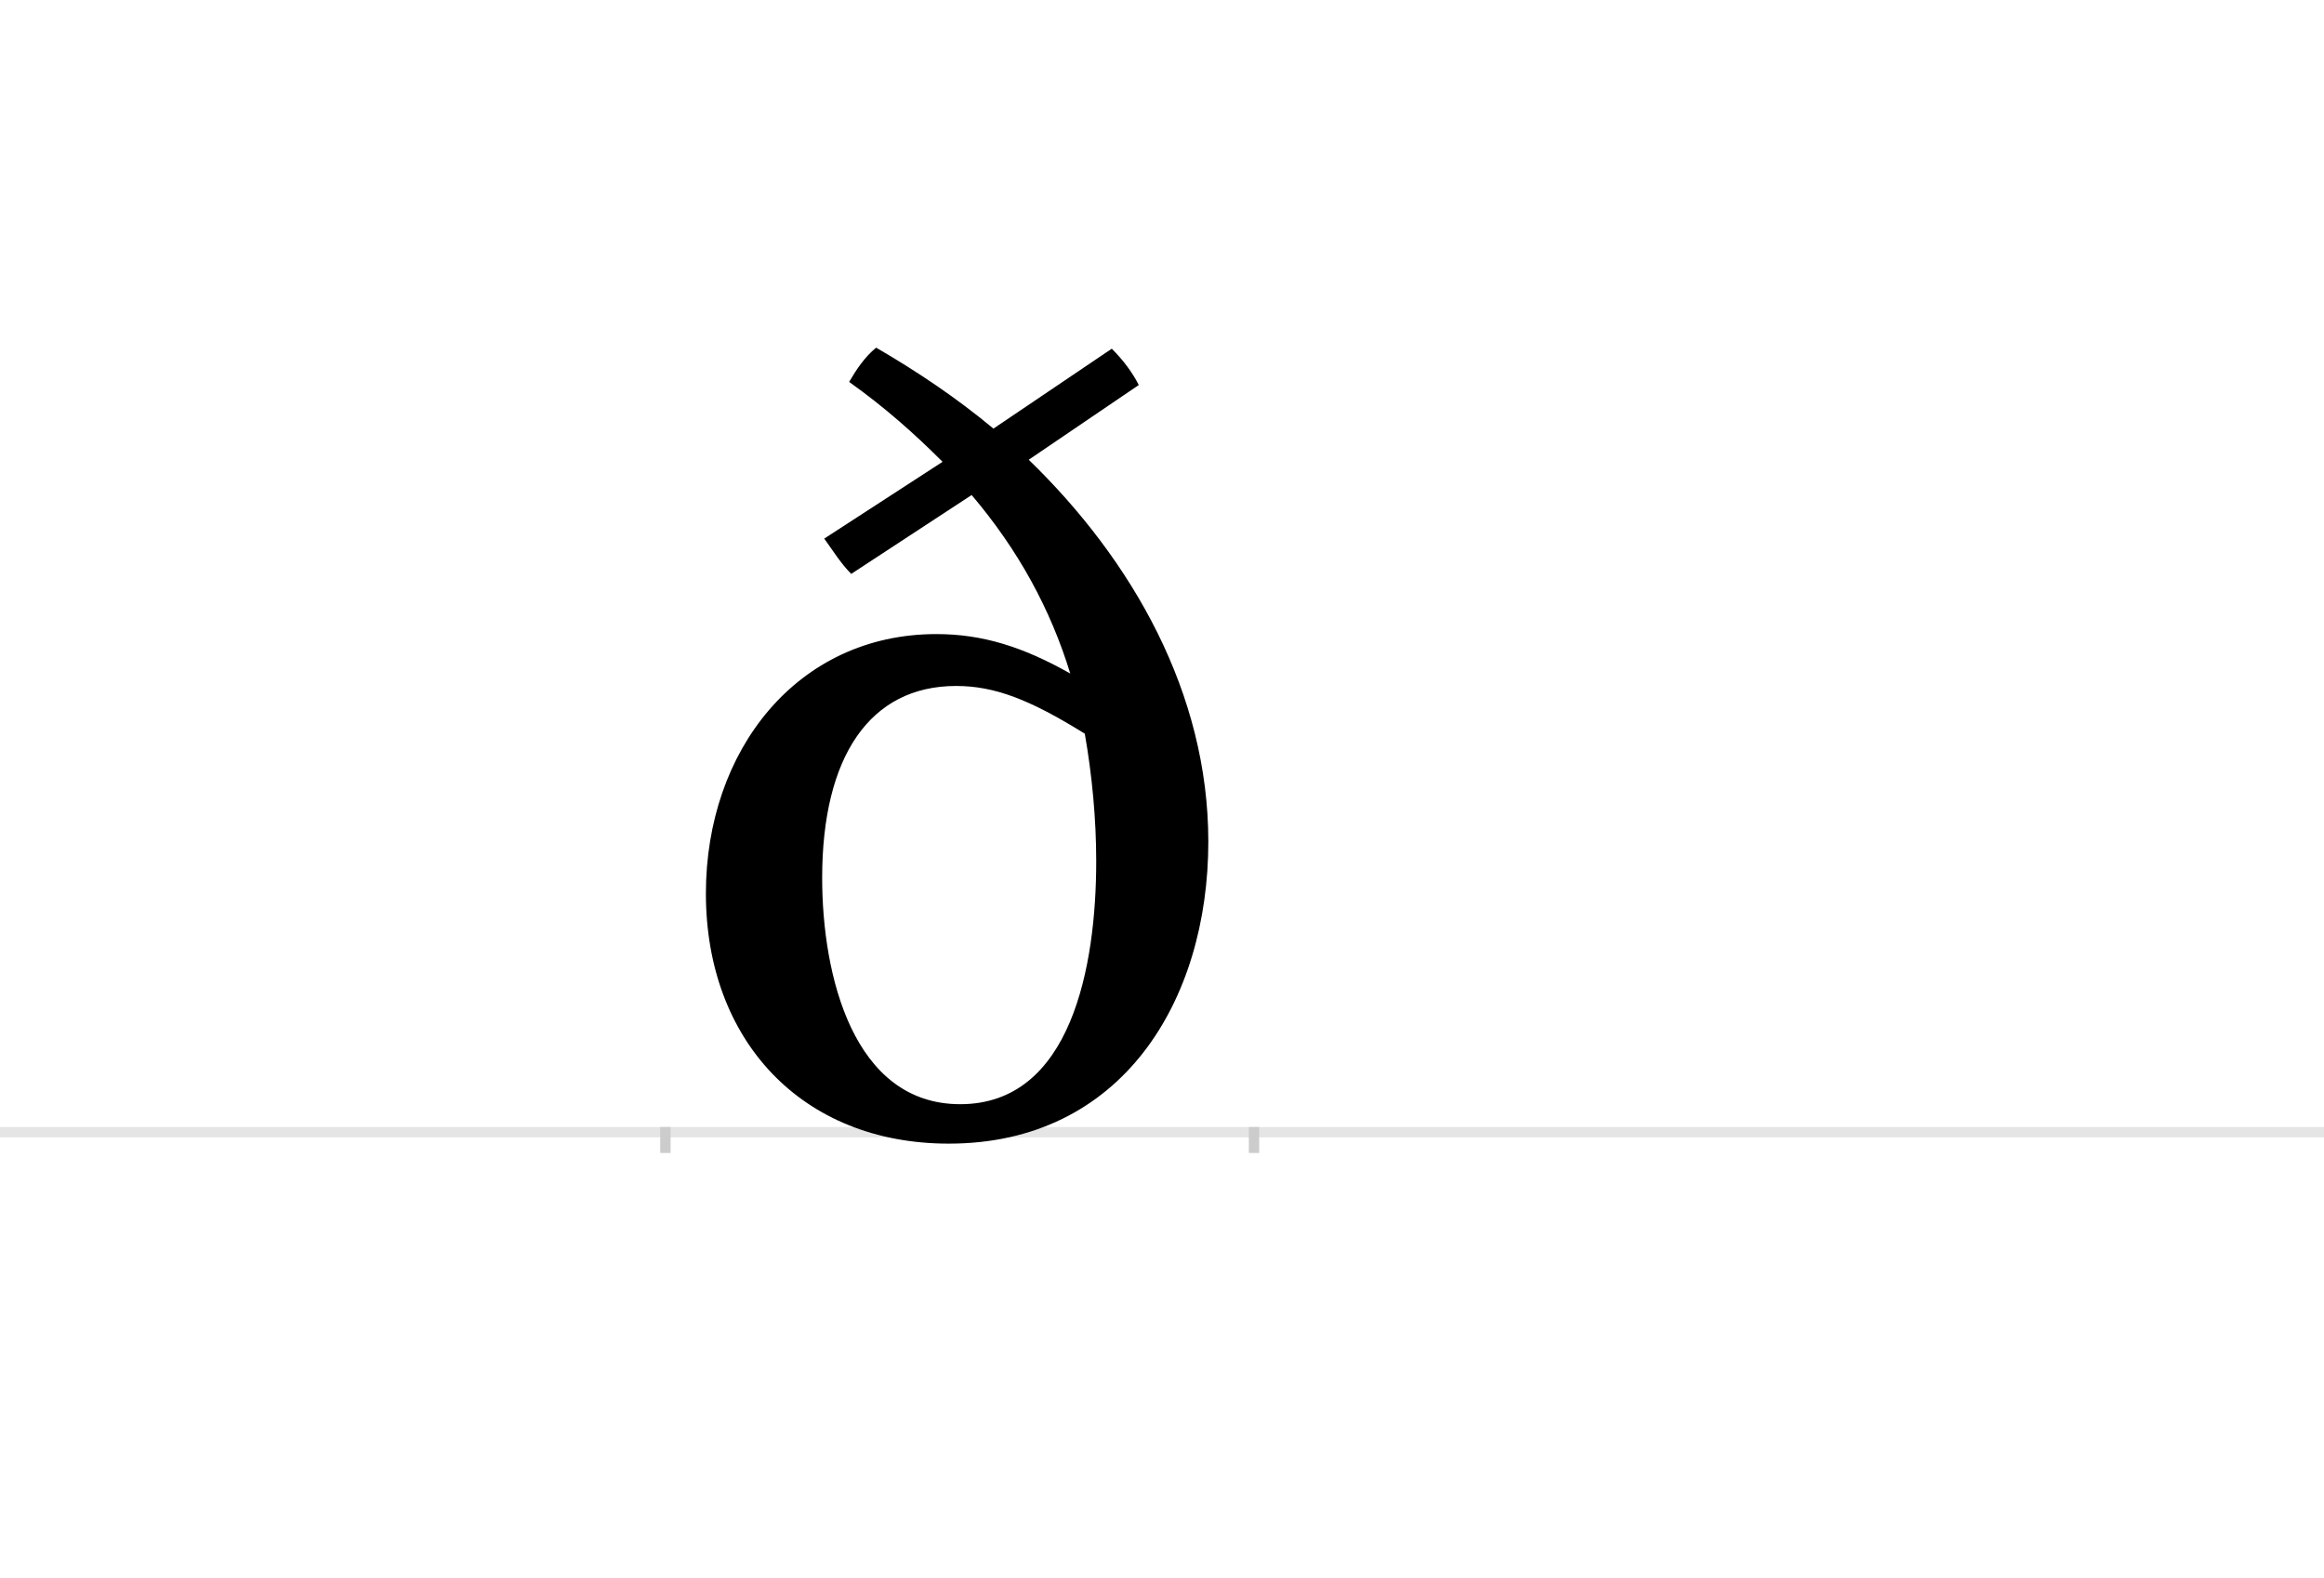 <?xml version="1.0" encoding="UTF-8"?>
<svg height="1521" version="1.1" width="2238.75" xmlns="http://www.w3.org/2000/svg" xmlns:xlink="http://www.w3.org/1999/xlink">
 <rect width="100%" height="100%" fill="#808080" stroke="none"/>
 <path d="M0,0 l2238.75,0 l0,1521 l-2238.75,0 Z M0,0" fill="rgb(255,255,255)" transform="matrix(1,0,0,-1,0,1521)"/>
 <path d="M0,0 l2238.75,0" fill="none" stroke="rgb(229,229,229)" stroke-width="10" transform="matrix(1,0,0,-1,0,1091)"/>
 <path d="M0,5 l0,-25" fill="none" stroke="rgb(204,204,204)" stroke-width="10" transform="matrix(1,0,0,-1,641,1091)"/>
 <path d="M0,5 l0,-25" fill="none" stroke="rgb(204,204,204)" stroke-width="10" transform="matrix(1,0,0,-1,1208,1091)"/>
 <path d="M153,572 c8,-11,16,-24,26,-34 l116,76 c45,-53,76,-110,95,-172 c-46,26,-85,38,-129,38 c-134,0,-222,-112,-222,-250 c0,-141,92,-241,234,-241 c167,0,250,138,250,291 c0,143,-73,271,-173,368 l106,72 c-6,12,-15,24,-26,35 l-114,-77 c-36,30,-75,56,-113,78 c-11,-9,-19,-21,-26,-33 c35,-25,63,-50,90,-77 Z M415,261 c0,-101,-24,-234,-131,-234 c-103,0,-133,124,-133,218 c0,117,46,185,129,185 c37,0,71,-13,124,-46 c7,-40,11,-82,11,-123 Z M415,261" fill="rgb(0,0,0)" transform="matrix(1,0,0,-1,641,1091)"/>
</svg>